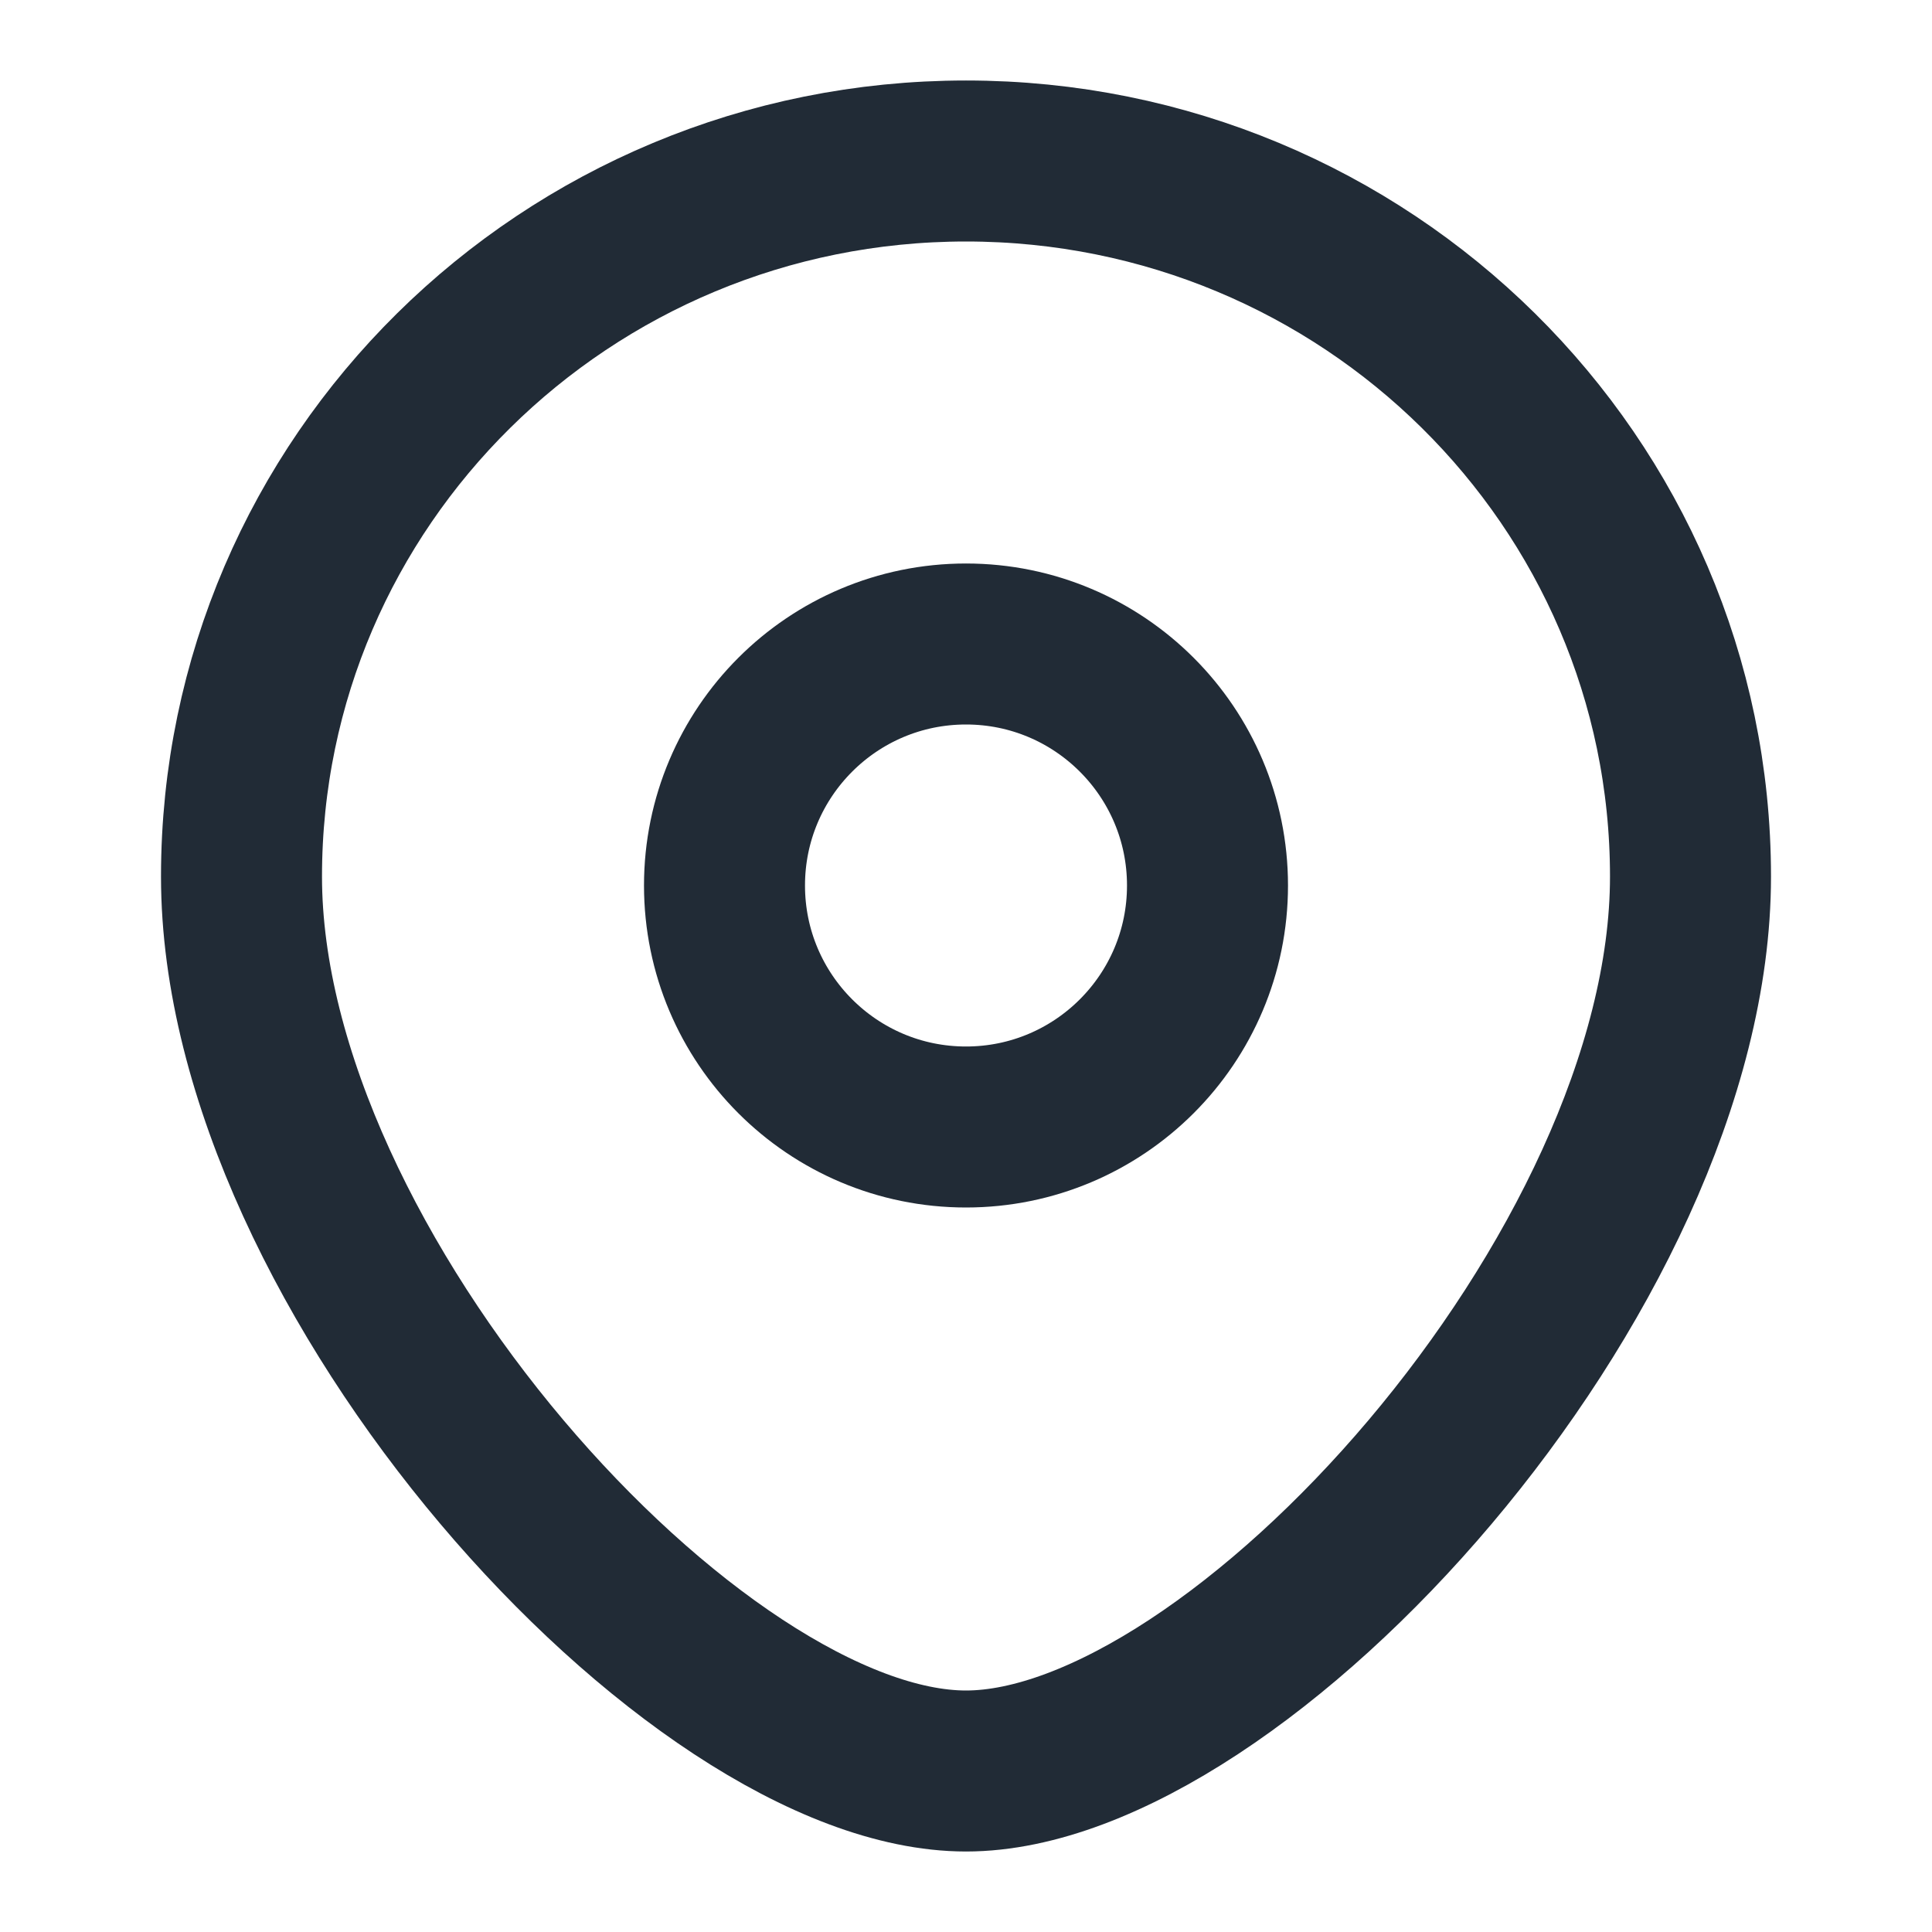 <svg xmlns="http://www.w3.org/2000/svg" width="24" height="24" viewBox="0 0 24 24" fill="none">
  <ellipse cx="12" cy="11" rx="3" ry="3" stroke="#212B36" stroke-width="2"/>
  <path d="M21 10.889C21 15.798 15.375 22 12 22C8.625 22 3 15.798 3 10.889C3 5.98 7.029 2 12 2C16.971 2 21 5.98 21 10.889Z" stroke="#212B36" stroke-width="2"/>
</svg>